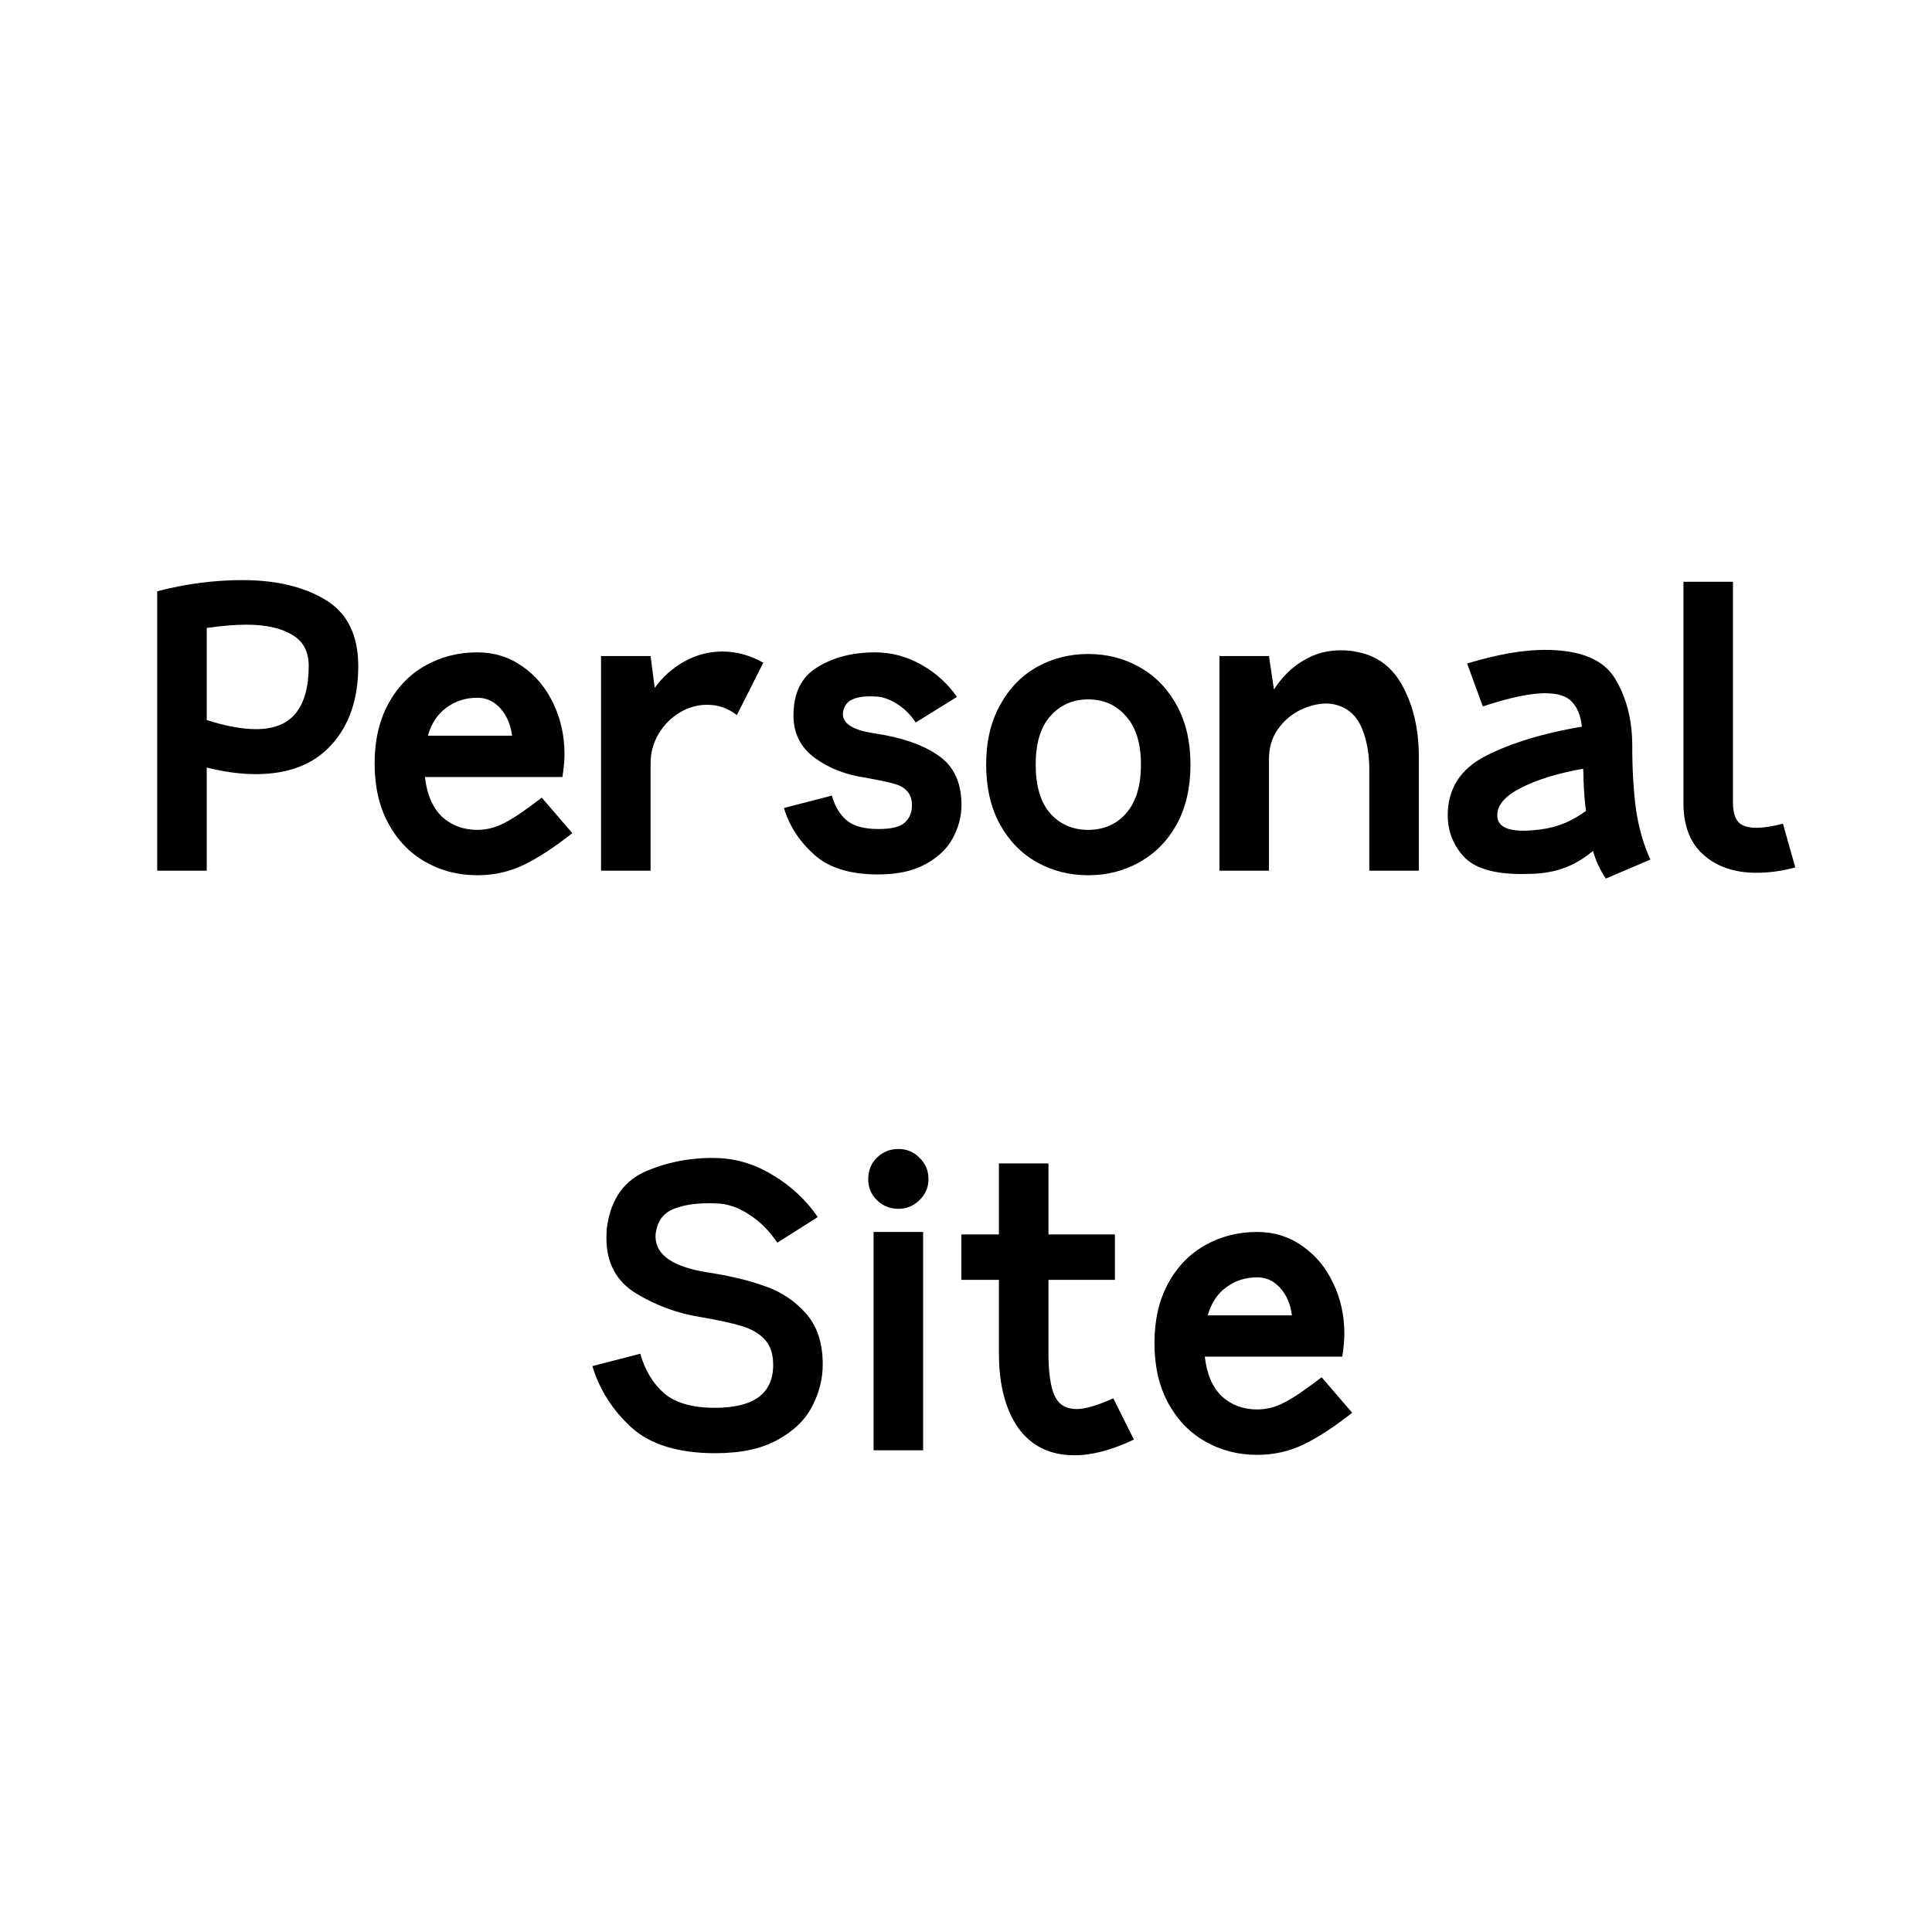 <svg width="100" height="100" viewBox="0 0 100 100" fill="none" xmlns="http://www.w3.org/2000/svg">
<rect width="100" height="100" fill="white"/>
<path d="M8.137 30.603C9.619 30.219 11.086 30.026 12.539 30.026C14.291 30.026 15.729 30.368 16.855 31.052C17.98 31.736 18.543 32.875 18.543 34.471C18.543 36.18 18.08 37.54 17.154 38.552C16.242 39.563 14.939 40.069 13.244 40.069C12.446 40.069 11.598 39.955 10.701 39.727V45.068H8.137V30.603ZM10.701 37.27C11.684 37.583 12.532 37.74 13.244 37.74C14.184 37.74 14.875 37.462 15.316 36.906C15.758 36.351 15.979 35.539 15.979 34.471C15.979 33.716 15.687 33.174 15.103 32.847C14.533 32.505 13.749 32.334 12.752 32.334C12.154 32.334 11.47 32.391 10.701 32.505V37.27ZM19.39 39.513C19.39 38.331 19.625 37.305 20.095 36.436C20.565 35.567 21.206 34.905 22.018 34.449C22.83 33.993 23.727 33.766 24.71 33.766C25.579 33.766 26.355 34.008 27.039 34.492C27.723 34.962 28.257 35.603 28.641 36.415C29.026 37.213 29.218 38.089 29.218 39.043C29.218 39.371 29.183 39.762 29.111 40.218H21.996C22.096 41.115 22.388 41.799 22.872 42.269C23.371 42.725 23.983 42.953 24.71 42.953C25.194 42.953 25.664 42.832 26.12 42.59C26.59 42.348 27.231 41.913 28.043 41.286L29.624 43.124C28.684 43.865 27.844 44.413 27.103 44.769C26.362 45.125 25.564 45.303 24.71 45.303C23.713 45.303 22.808 45.068 21.996 44.598C21.199 44.142 20.565 43.48 20.095 42.611C19.625 41.742 19.39 40.71 19.39 39.513ZM26.505 38.081C26.433 37.512 26.234 37.042 25.906 36.671C25.579 36.301 25.18 36.116 24.71 36.116C24.097 36.116 23.563 36.287 23.107 36.629C22.652 36.956 22.331 37.441 22.146 38.081H26.505ZM31.11 45.068V33.958H33.674L33.888 35.603C34.301 35.033 34.814 34.577 35.426 34.236C36.039 33.894 36.694 33.723 37.392 33.723C38.118 33.723 38.824 33.915 39.507 34.3L38.14 37.013C37.684 36.657 37.171 36.479 36.602 36.479C36.103 36.479 35.626 36.614 35.17 36.885C34.728 37.156 34.365 37.526 34.08 37.996C33.81 38.466 33.674 38.972 33.674 39.513V45.068H31.11ZM43.057 41.18C43.214 41.735 43.47 42.163 43.826 42.462C44.182 42.761 44.73 42.91 45.471 42.91C46.127 42.91 46.575 42.803 46.817 42.59C47.074 42.362 47.202 42.063 47.202 41.692C47.202 41.379 47.124 41.137 46.967 40.966C46.81 40.781 46.575 40.645 46.262 40.56C45.948 40.474 45.478 40.375 44.852 40.261C43.812 40.118 42.922 39.777 42.181 39.235C41.44 38.694 41.07 37.96 41.07 37.035C41.07 35.867 41.483 35.033 42.309 34.535C43.135 34.022 44.132 33.766 45.3 33.766C46.141 33.766 46.938 33.979 47.693 34.407C48.448 34.834 49.061 35.389 49.531 36.073L47.394 37.398C47.138 36.999 46.817 36.678 46.433 36.436C46.048 36.194 45.685 36.066 45.343 36.052C44.802 36.023 44.396 36.073 44.125 36.201C43.855 36.315 43.691 36.536 43.634 36.864C43.562 37.419 44.097 37.782 45.236 37.953C46.675 38.167 47.786 38.552 48.569 39.107C49.367 39.648 49.766 40.503 49.766 41.671C49.766 42.255 49.616 42.825 49.317 43.38C49.032 43.922 48.562 44.37 47.907 44.727C47.266 45.083 46.447 45.261 45.45 45.261C43.983 45.261 42.872 44.912 42.117 44.214C41.362 43.53 40.849 42.732 40.578 41.821L43.057 41.18ZM56.32 42.953C57.132 42.953 57.788 42.668 58.286 42.098C58.799 41.514 59.055 40.674 59.055 39.577C59.055 38.48 58.799 37.647 58.286 37.077C57.788 36.493 57.132 36.201 56.32 36.201C55.523 36.201 54.867 36.493 54.355 37.077C53.856 37.647 53.607 38.48 53.607 39.577C53.607 40.674 53.856 41.514 54.355 42.098C54.867 42.668 55.523 42.953 56.32 42.953ZM56.32 45.303C55.352 45.303 54.462 45.075 53.65 44.62C52.852 44.164 52.218 43.509 51.748 42.654C51.278 41.785 51.043 40.759 51.043 39.577C51.043 38.395 51.278 37.376 51.748 36.522C52.218 35.653 52.852 34.99 53.65 34.535C54.462 34.079 55.352 33.851 56.32 33.851C57.303 33.851 58.194 34.079 58.991 34.535C59.803 34.99 60.444 35.653 60.914 36.522C61.384 37.376 61.619 38.395 61.619 39.577C61.619 40.759 61.384 41.785 60.914 42.654C60.444 43.509 59.803 44.164 58.991 44.62C58.194 45.075 57.303 45.303 56.32 45.303ZM63.118 45.068V33.958H65.682L65.939 35.688C66.366 35.033 66.872 34.535 67.456 34.193C68.04 33.837 68.688 33.659 69.4 33.659C69.713 33.659 69.991 33.687 70.233 33.744C71.287 33.929 72.085 34.535 72.626 35.56C73.168 36.586 73.438 37.789 73.438 39.171V45.068H70.874V39.812C70.874 39.043 70.753 38.352 70.511 37.74C70.269 37.127 69.863 36.721 69.293 36.522C69.079 36.45 68.866 36.415 68.652 36.415C68.211 36.415 67.755 36.529 67.285 36.757C66.829 36.985 66.444 37.319 66.131 37.761C65.832 38.188 65.682 38.701 65.682 39.299V45.068H63.118ZM75.938 34.342C77.491 33.872 78.83 33.637 79.955 33.637C81.778 33.637 82.989 34.129 83.588 35.112C84.186 36.094 84.485 37.255 84.485 38.594C84.485 39.819 84.549 40.916 84.677 41.885C84.82 42.853 85.069 43.722 85.425 44.491L83.117 45.474C82.818 45.033 82.597 44.556 82.455 44.043C82.042 44.385 81.622 44.648 81.194 44.833C80.767 45.019 80.29 45.139 79.763 45.197C79.521 45.225 79.186 45.239 78.759 45.239C77.306 45.239 76.302 44.933 75.746 44.321C75.205 43.708 74.934 43.003 74.934 42.205C74.934 40.824 75.589 39.798 76.9 39.128C78.21 38.459 79.87 37.953 81.878 37.611C81.821 37.056 81.65 36.629 81.365 36.329C81.095 36.03 80.632 35.881 79.977 35.881C79.207 35.881 78.132 36.109 76.75 36.565L75.938 34.342ZM77.498 42.205C77.498 42.732 77.947 42.996 78.844 42.996C79.1 42.996 79.4 42.974 79.742 42.932C80.183 42.875 80.61 42.761 81.023 42.59C81.437 42.405 81.793 42.198 82.092 41.97C82.035 41.614 81.992 41.094 81.964 40.41C81.964 40.14 81.957 39.933 81.942 39.791C80.646 40.019 79.578 40.346 78.737 40.774C77.911 41.187 77.498 41.664 77.498 42.205ZM92.925 44.897C92.241 45.083 91.572 45.175 90.916 45.175C89.777 45.175 88.858 44.862 88.16 44.235C87.477 43.623 87.135 42.732 87.135 41.564V30.112H89.699V41.564C89.699 42.006 89.791 42.333 89.976 42.547C90.162 42.746 90.468 42.846 90.895 42.846C91.294 42.846 91.757 42.775 92.284 42.633L92.925 44.897ZM33.14 70.069C33.382 70.923 33.795 71.607 34.379 72.12C34.964 72.618 35.84 72.868 37.008 72.868C39.016 72.868 40.02 72.127 40.02 70.645C40.02 70.09 39.878 69.656 39.593 69.342C39.308 69.029 38.909 68.794 38.396 68.637C37.883 68.48 37.164 68.324 36.238 68.167C35.07 67.982 33.966 67.576 32.926 66.949C31.901 66.322 31.388 65.368 31.388 64.086C31.388 63.801 31.402 63.58 31.431 63.424C31.645 62.028 32.328 61.087 33.482 60.603C34.636 60.119 35.868 59.898 37.178 59.941C38.19 59.984 39.151 60.29 40.063 60.86C40.975 61.415 41.73 62.127 42.328 62.996L40.234 64.321C39.821 63.709 39.337 63.224 38.781 62.868C38.225 62.498 37.663 62.305 37.093 62.291C36.224 62.248 35.505 62.334 34.935 62.548C34.379 62.747 34.052 63.153 33.952 63.766C33.938 63.822 33.931 63.901 33.931 64.001C33.931 64.955 34.828 65.575 36.623 65.859C37.748 66.03 38.731 66.265 39.572 66.564C40.412 66.849 41.124 67.319 41.708 67.975C42.292 68.63 42.584 69.513 42.584 70.624C42.584 71.379 42.399 72.106 42.029 72.803C41.672 73.501 41.074 74.078 40.234 74.534C39.408 74.99 38.339 75.218 37.029 75.218C35.12 75.218 33.674 74.776 32.691 73.893C31.709 72.996 31.032 71.935 30.662 70.71L33.14 70.069ZM46.499 62.569C46.071 62.569 45.701 62.419 45.388 62.12C45.088 61.821 44.939 61.458 44.939 61.031C44.939 60.589 45.088 60.219 45.388 59.919C45.701 59.62 46.071 59.471 46.499 59.471C46.926 59.471 47.289 59.62 47.588 59.919C47.902 60.219 48.058 60.589 48.058 61.031C48.058 61.458 47.902 61.821 47.588 62.12C47.289 62.419 46.926 62.569 46.499 62.569ZM45.217 75.068V63.766H47.781V75.068H45.217ZM54.268 60.219V63.894H57.708V66.244H54.268V70.047C54.268 71.044 54.375 71.778 54.588 72.248C54.802 72.704 55.18 72.932 55.721 72.932C56.177 72.932 56.811 72.746 57.623 72.376L58.691 74.513C57.551 75.054 56.526 75.325 55.614 75.325C54.361 75.325 53.392 74.855 52.708 73.915C52.039 72.96 51.704 71.671 51.704 70.047V66.244H49.76V63.894H51.704V60.219H54.268ZM59.754 69.513C59.754 68.331 59.989 67.305 60.459 66.436C60.929 65.567 61.57 64.905 62.382 64.449C63.194 63.993 64.092 63.766 65.075 63.766C65.943 63.766 66.72 64.008 67.403 64.492C68.087 64.962 68.621 65.603 69.006 66.415C69.391 67.213 69.583 68.089 69.583 69.043C69.583 69.371 69.547 69.762 69.476 70.218H62.361C62.461 71.115 62.753 71.799 63.237 72.269C63.736 72.725 64.348 72.953 65.075 72.953C65.559 72.953 66.029 72.832 66.485 72.59C66.955 72.348 67.596 71.913 68.408 71.287L69.989 73.124C69.049 73.865 68.208 74.413 67.468 74.769C66.727 75.125 65.929 75.303 65.075 75.303C64.077 75.303 63.173 75.068 62.361 74.598C61.563 74.142 60.929 73.48 60.459 72.611C59.989 71.742 59.754 70.71 59.754 69.513ZM66.869 68.082C66.798 67.512 66.599 67.042 66.271 66.671C65.943 66.301 65.545 66.116 65.075 66.116C64.462 66.116 63.928 66.287 63.472 66.629C63.016 66.956 62.696 67.441 62.511 68.082H66.869Z" fill="black"/>
</svg>
